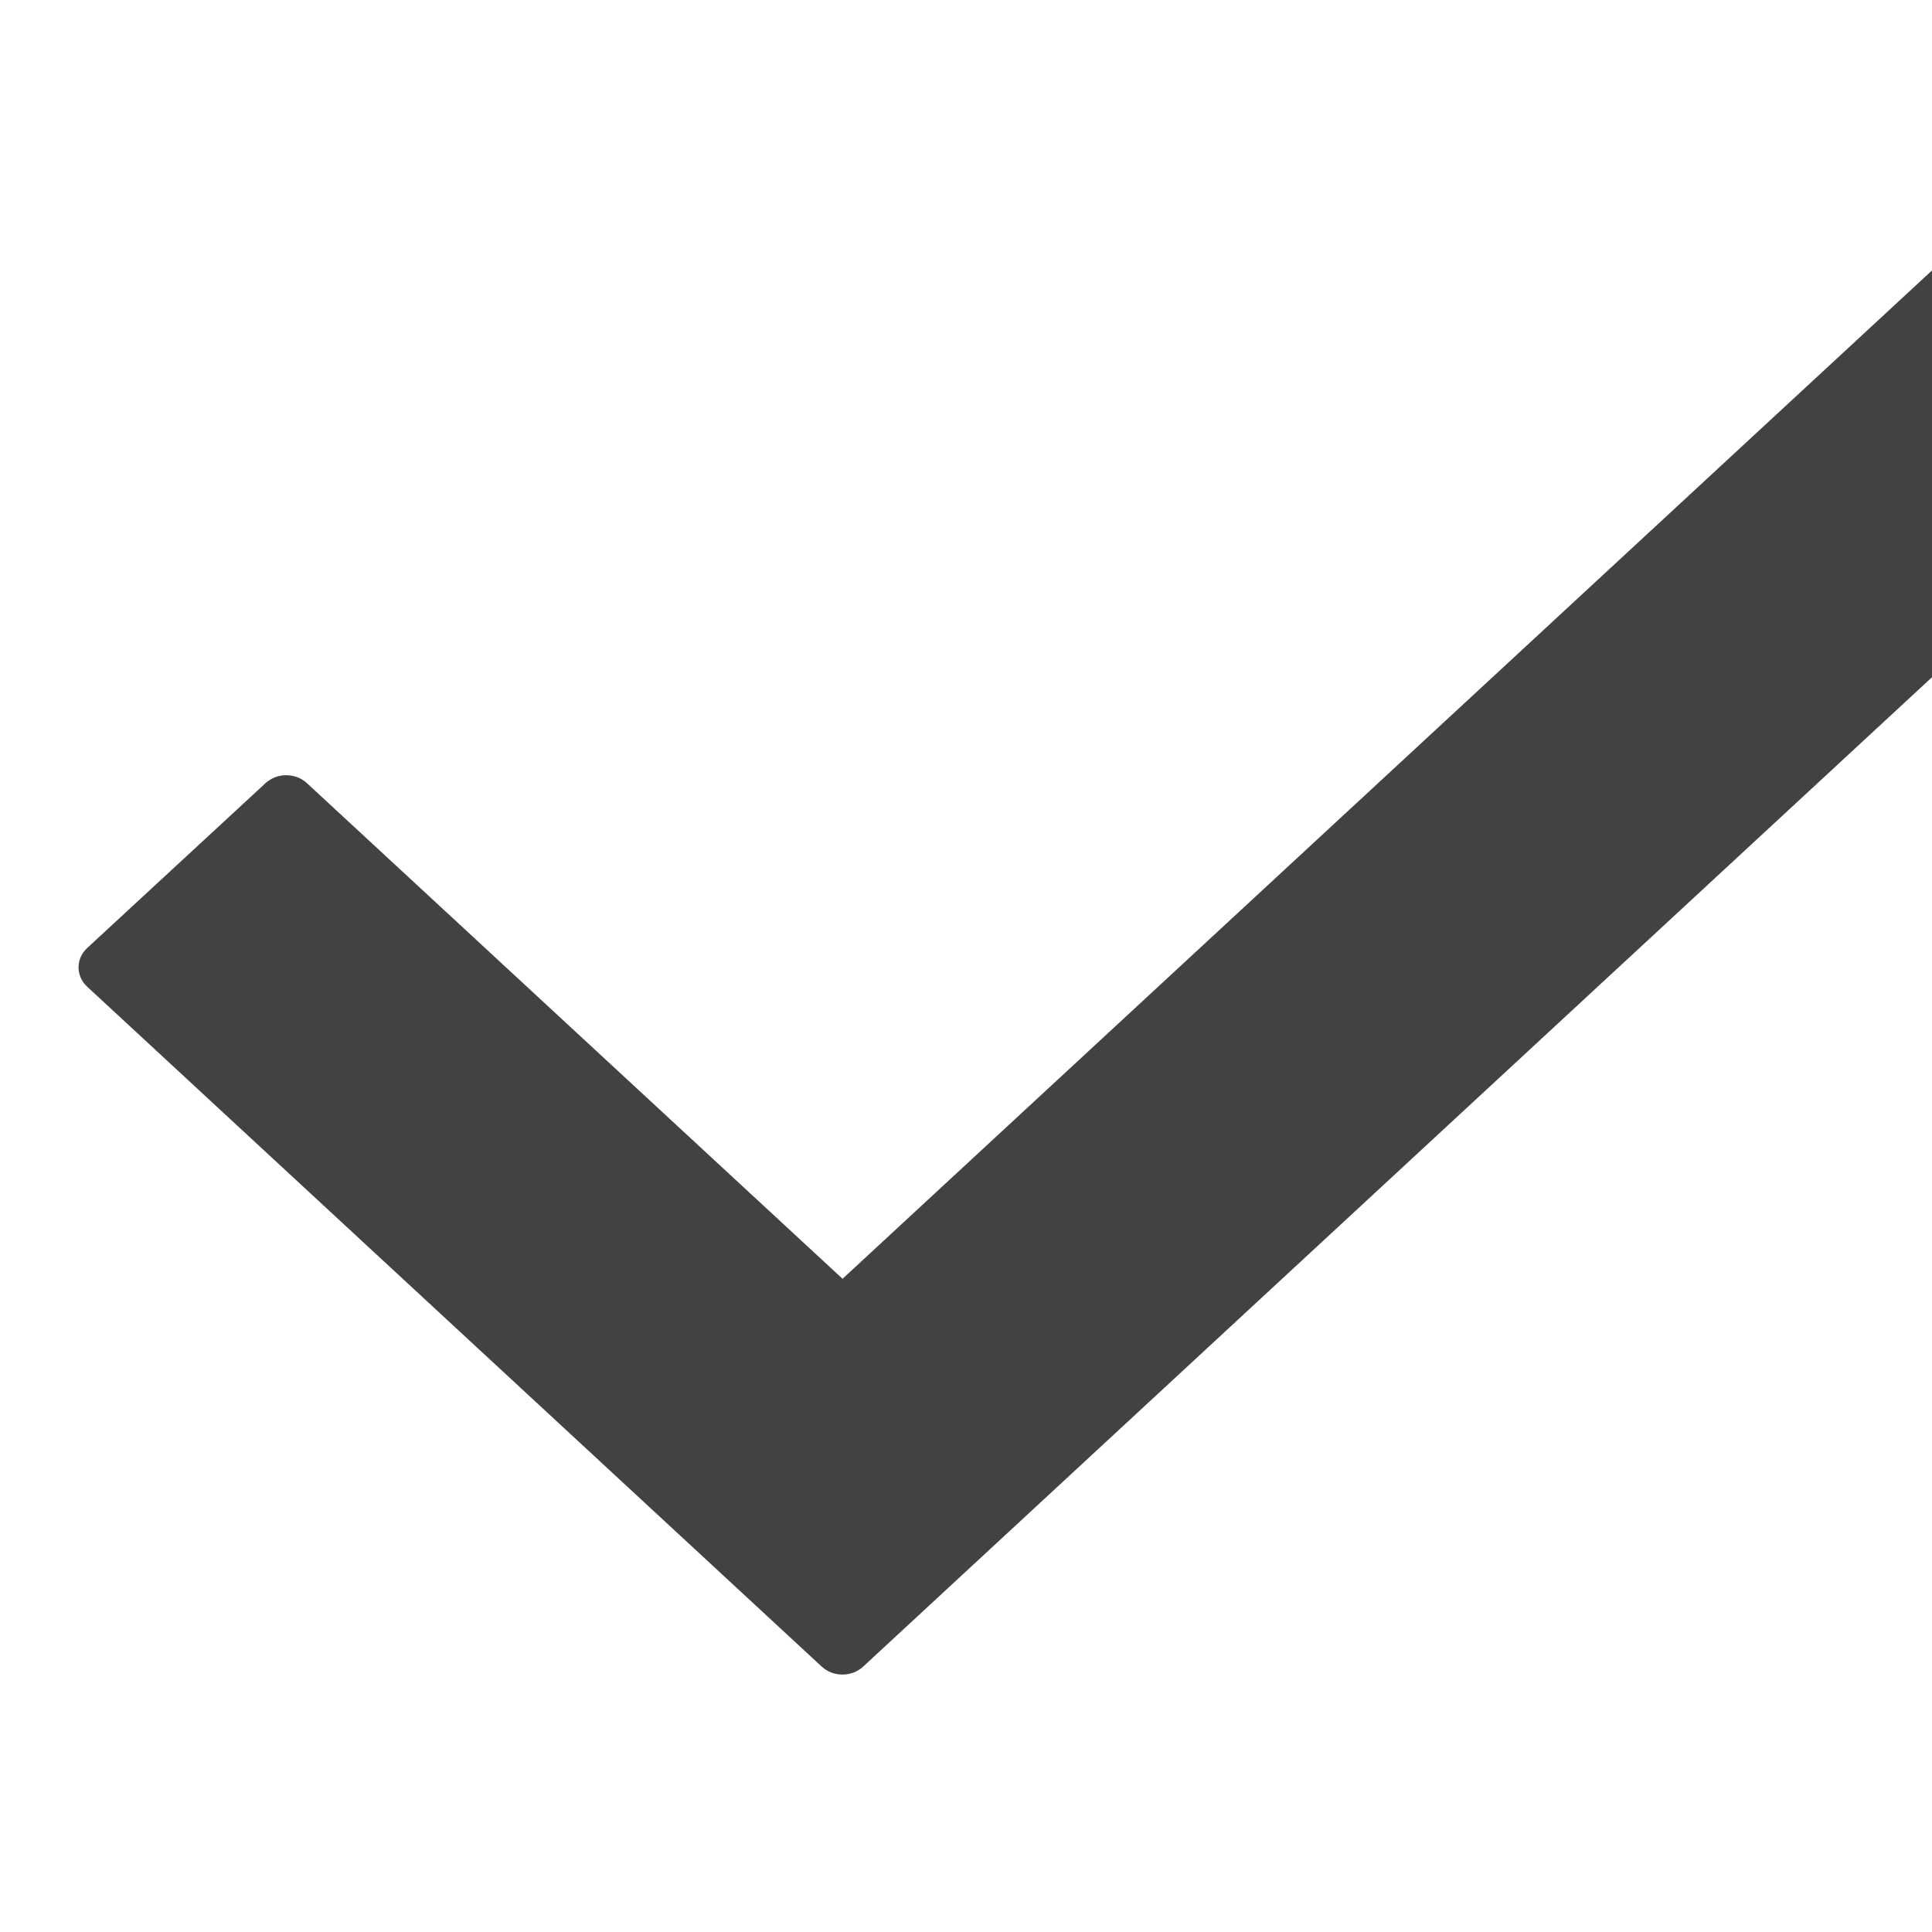 <svg width="10" height="10" viewBox="0 0 10 10" fill="none" xmlns="http://www.w3.org/2000/svg">
<g clip-path="url(#clip0_809_874)">
<path d="M11.166 2.426L4.467 8.627C4.408 8.681 4.313 8.681 4.254 8.627L0.45 5.106C0.392 5.051 0.392 4.963 0.45 4.908L1.375 4.053C1.434 3.999 1.529 3.999 1.588 4.053L4.361 6.619L10.029 1.373C10.088 1.319 10.183 1.319 10.242 1.373L11.166 2.229C11.225 2.283 11.225 2.371 11.166 2.426Z" fill="#424242"/>
</g>
<defs>
<clipPath id="clip0_809_874">
<rect width="10" height="10" fill="white"/>
</clipPath>
</defs>
</svg>
